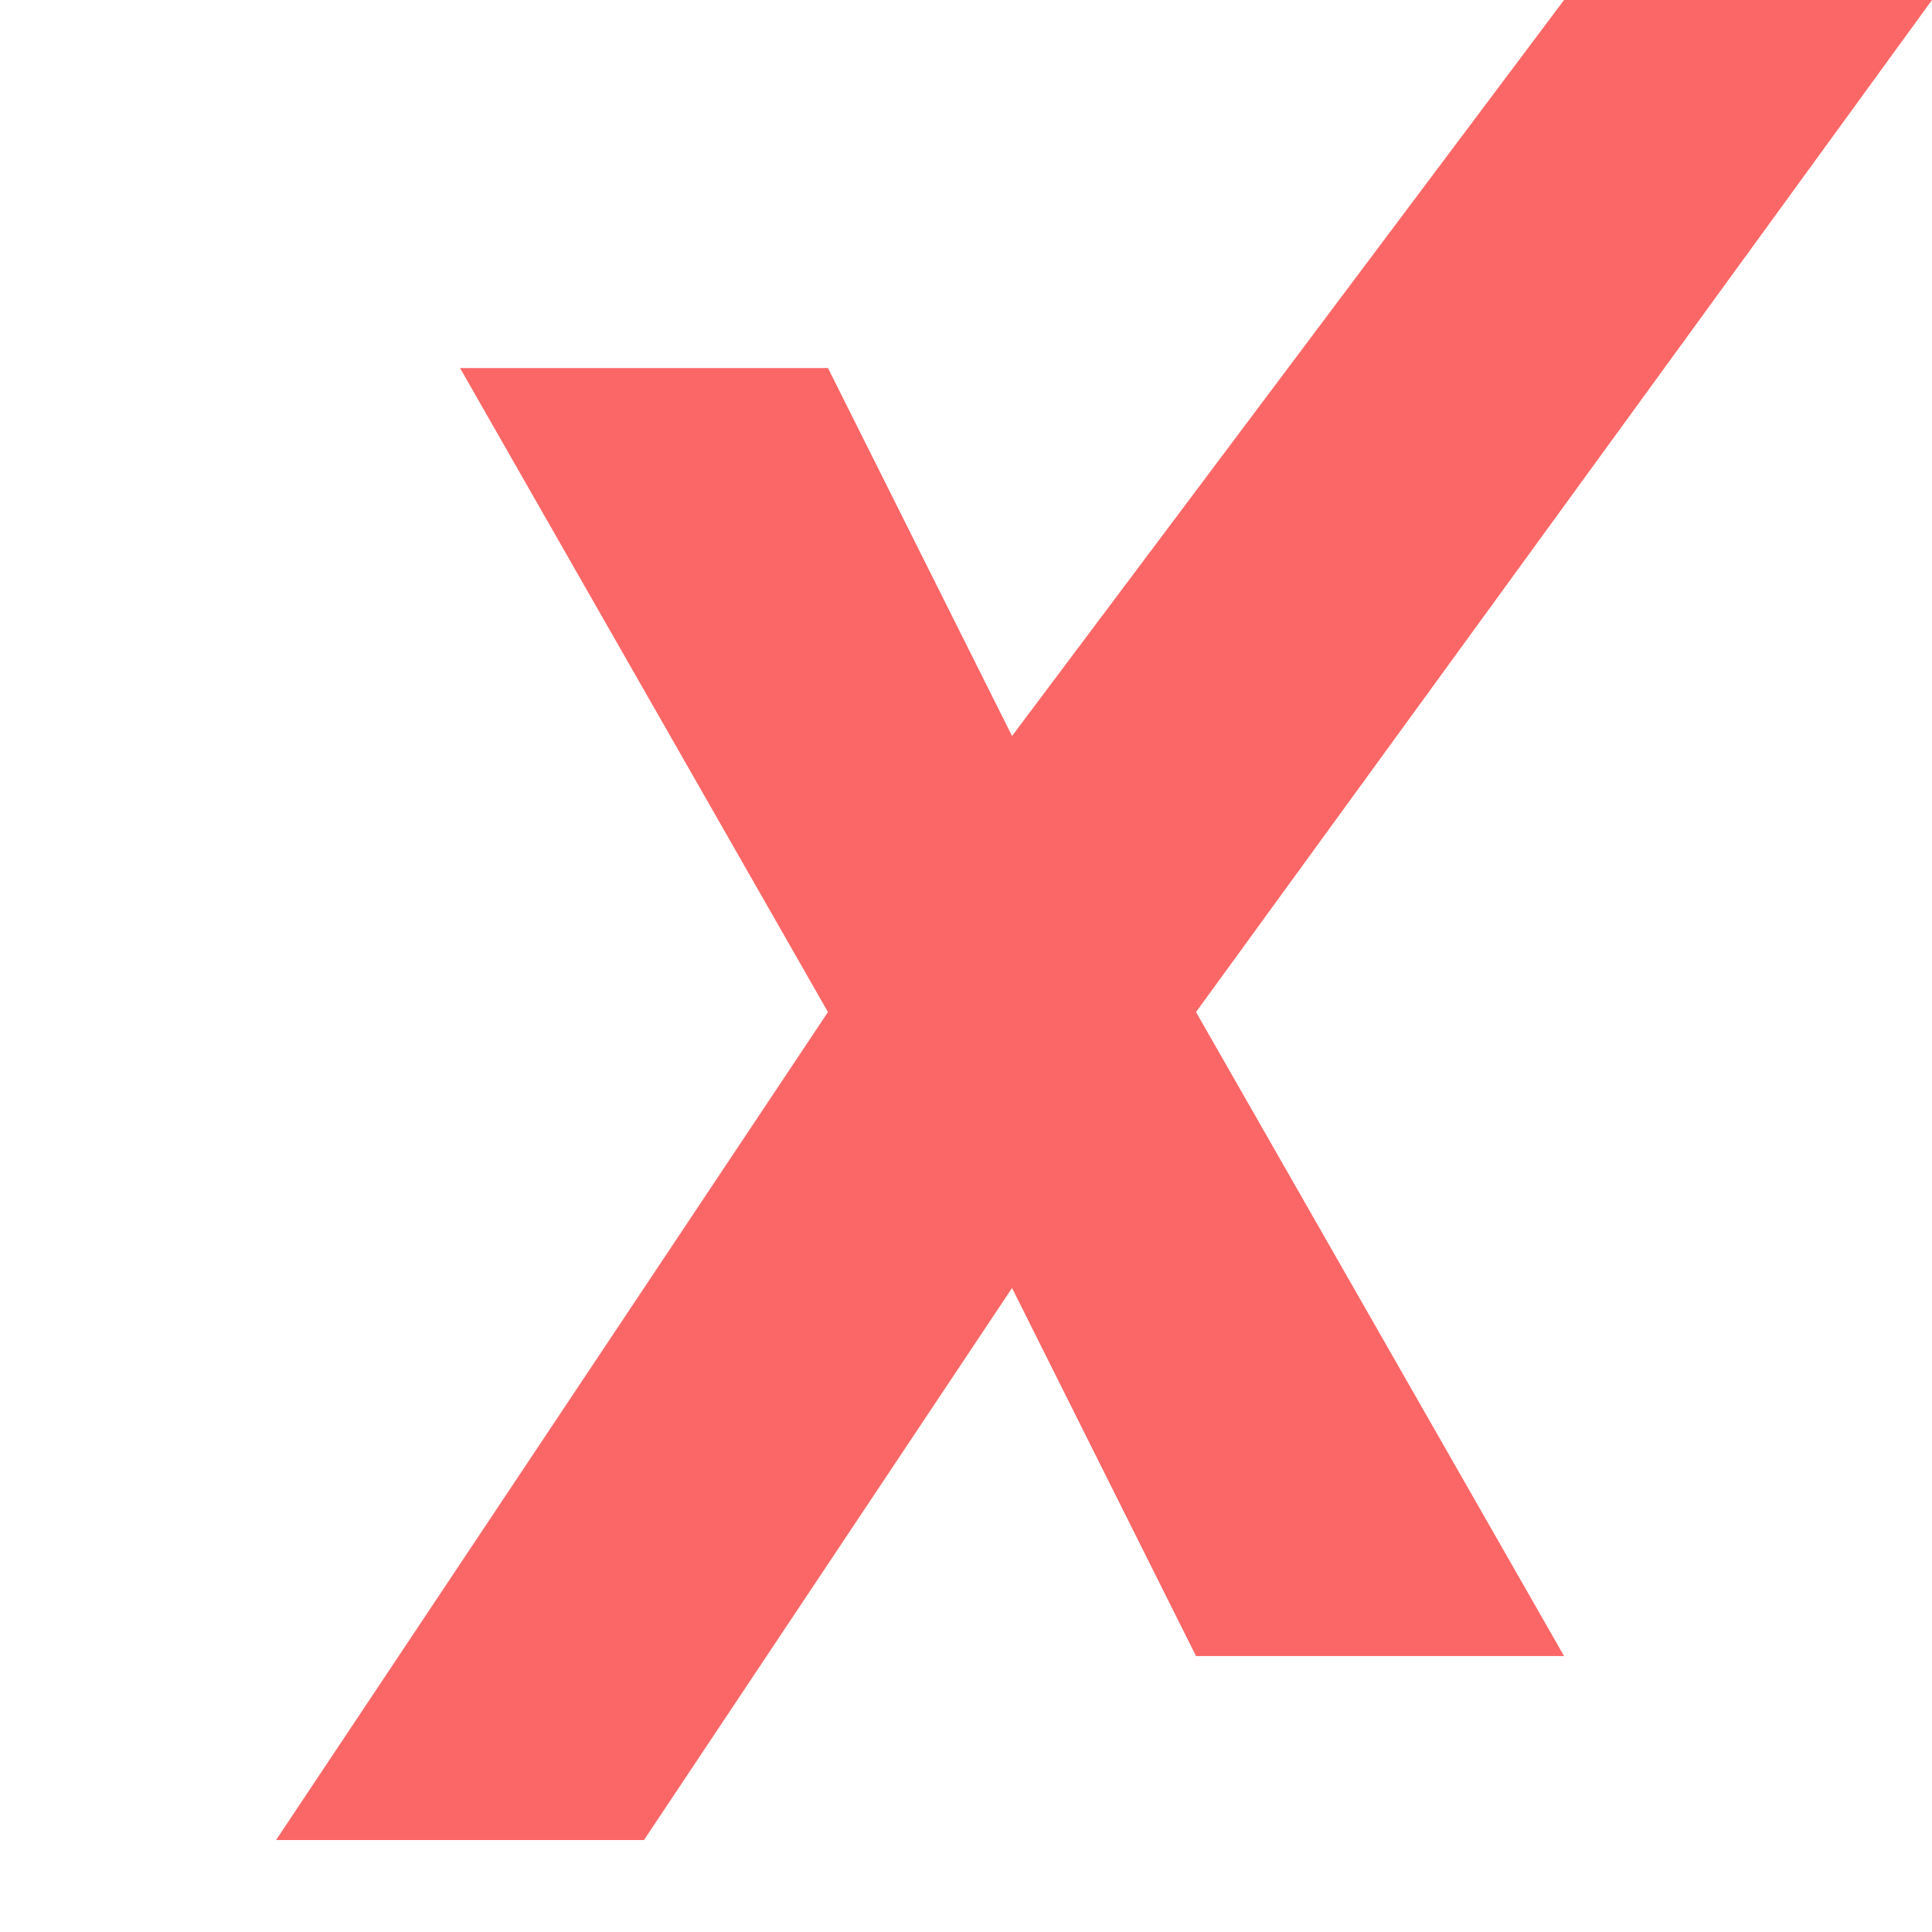 <svg width="18" height="18" viewBox="0 0 18 18" fill="none" xmlns="http://www.w3.org/2000/svg">
    <g clip-path="url(#clip0_214_1571)">
        <path d="M14.572 0H18L11.143 9.429L14.572 15.429H11.143L9.429 12L6 17.143H2.572L7.714 9.429L4.286 3.429H7.714L9.429 6.857L14.572 0Z" fill="#FB6767"/>
    </g>
    <defs>
        <clipPath id="clip0_214_1571">
            <rect width="18" height="18" fill="white"/>
        </clipPath>
    </defs>
</svg>
